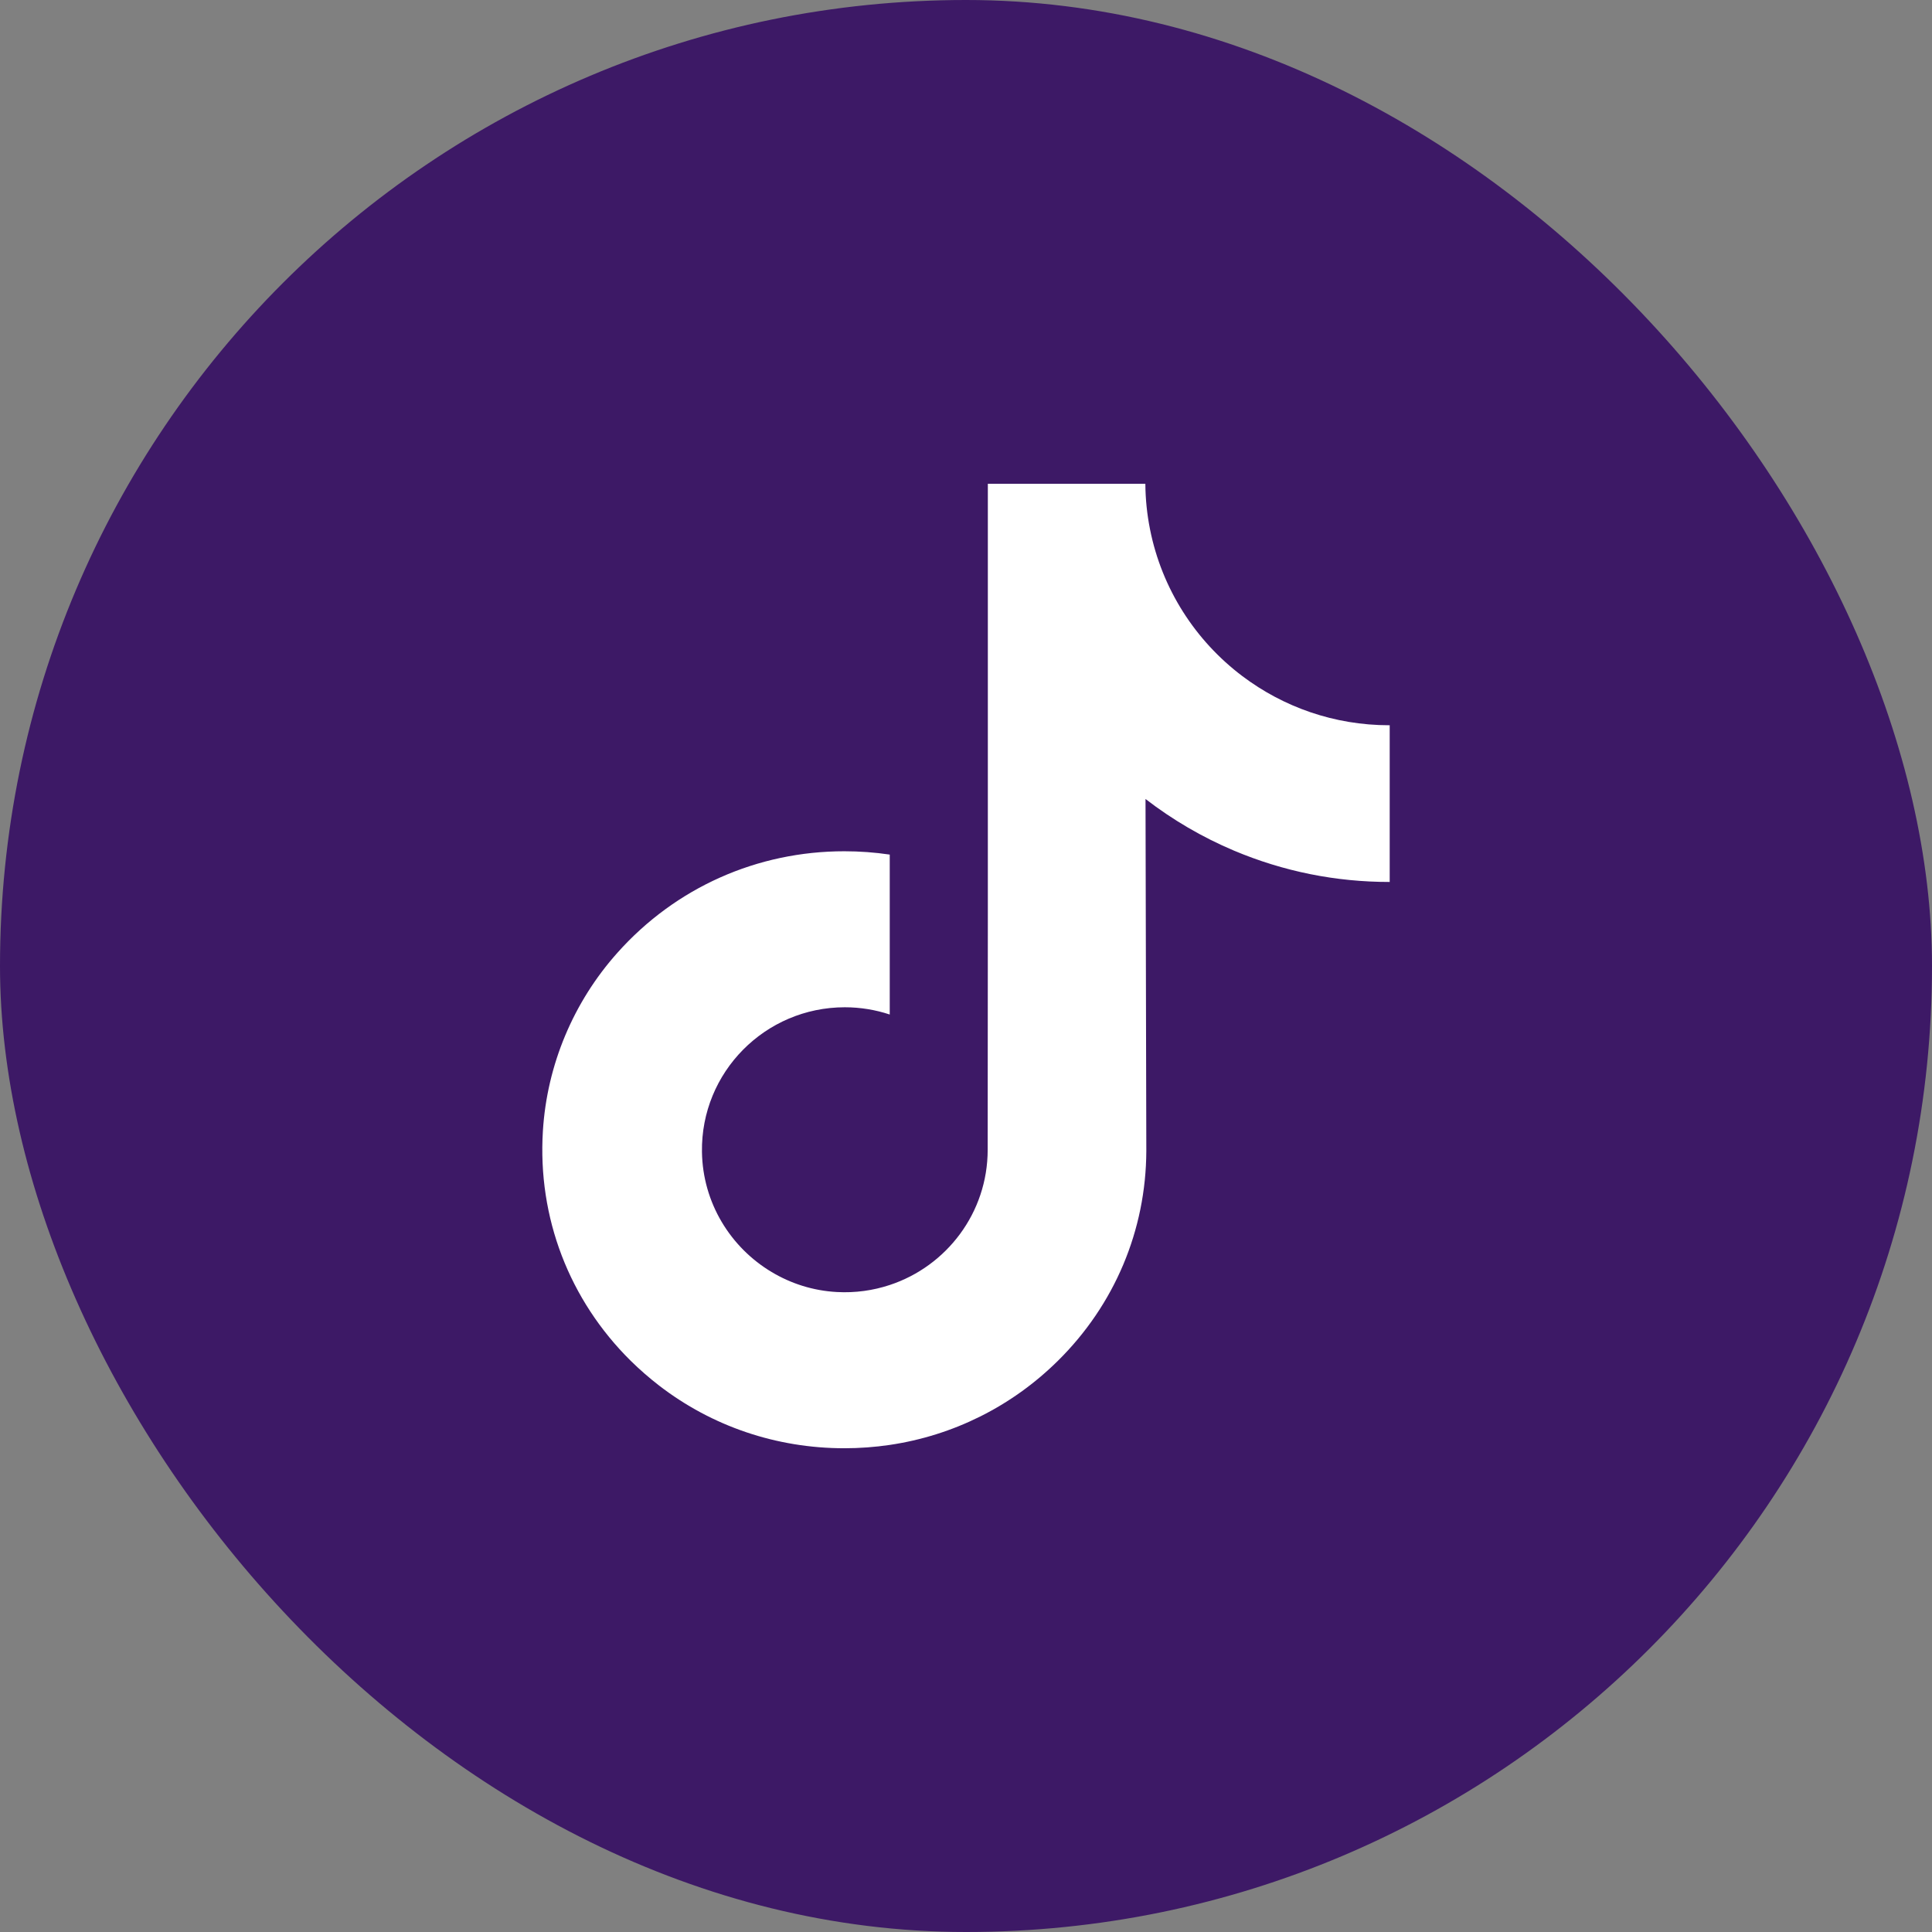 <svg width="36" height="36" viewBox="0 0 36 36" fill="none" xmlns="http://www.w3.org/2000/svg">
<rect x="0" y="0" width="36" height="36" fill="#808080" stroke="none"/>
<rect width="36" height="36" rx="18" fill="#3D1966"/>
<path d="M25.887 13.514C24.859 13.514 23.912 13.173 23.15 12.599C22.277 11.941 21.65 10.976 21.429 9.863C21.374 9.588 21.344 9.304 21.342 9.014H18.407V17.032L18.404 21.424C18.404 22.598 17.639 23.594 16.579 23.944C16.271 24.046 15.939 24.094 15.593 24.075C15.152 24.051 14.738 23.918 14.378 23.702C13.613 23.245 13.094 22.414 13.08 21.464C13.058 19.98 14.258 18.769 15.742 18.769C16.034 18.769 16.316 18.817 16.579 18.904V16.712V15.924C16.301 15.883 16.019 15.862 15.733 15.862C14.109 15.862 12.59 16.537 11.505 17.753C10.684 18.672 10.192 19.844 10.116 21.074C10.016 22.689 10.607 24.224 11.753 25.357C11.922 25.523 12.099 25.677 12.284 25.82C13.266 26.576 14.467 26.986 15.733 26.986C16.019 26.986 16.301 26.965 16.579 26.924C17.761 26.749 18.852 26.207 19.712 25.357C20.77 24.312 21.354 22.924 21.36 21.447L21.345 14.888C21.85 15.277 22.401 15.6 22.993 15.85C23.914 16.238 24.89 16.435 25.895 16.434V14.304V13.513C25.896 13.514 25.887 13.514 25.887 13.514Z" fill="white"/>
</svg>
